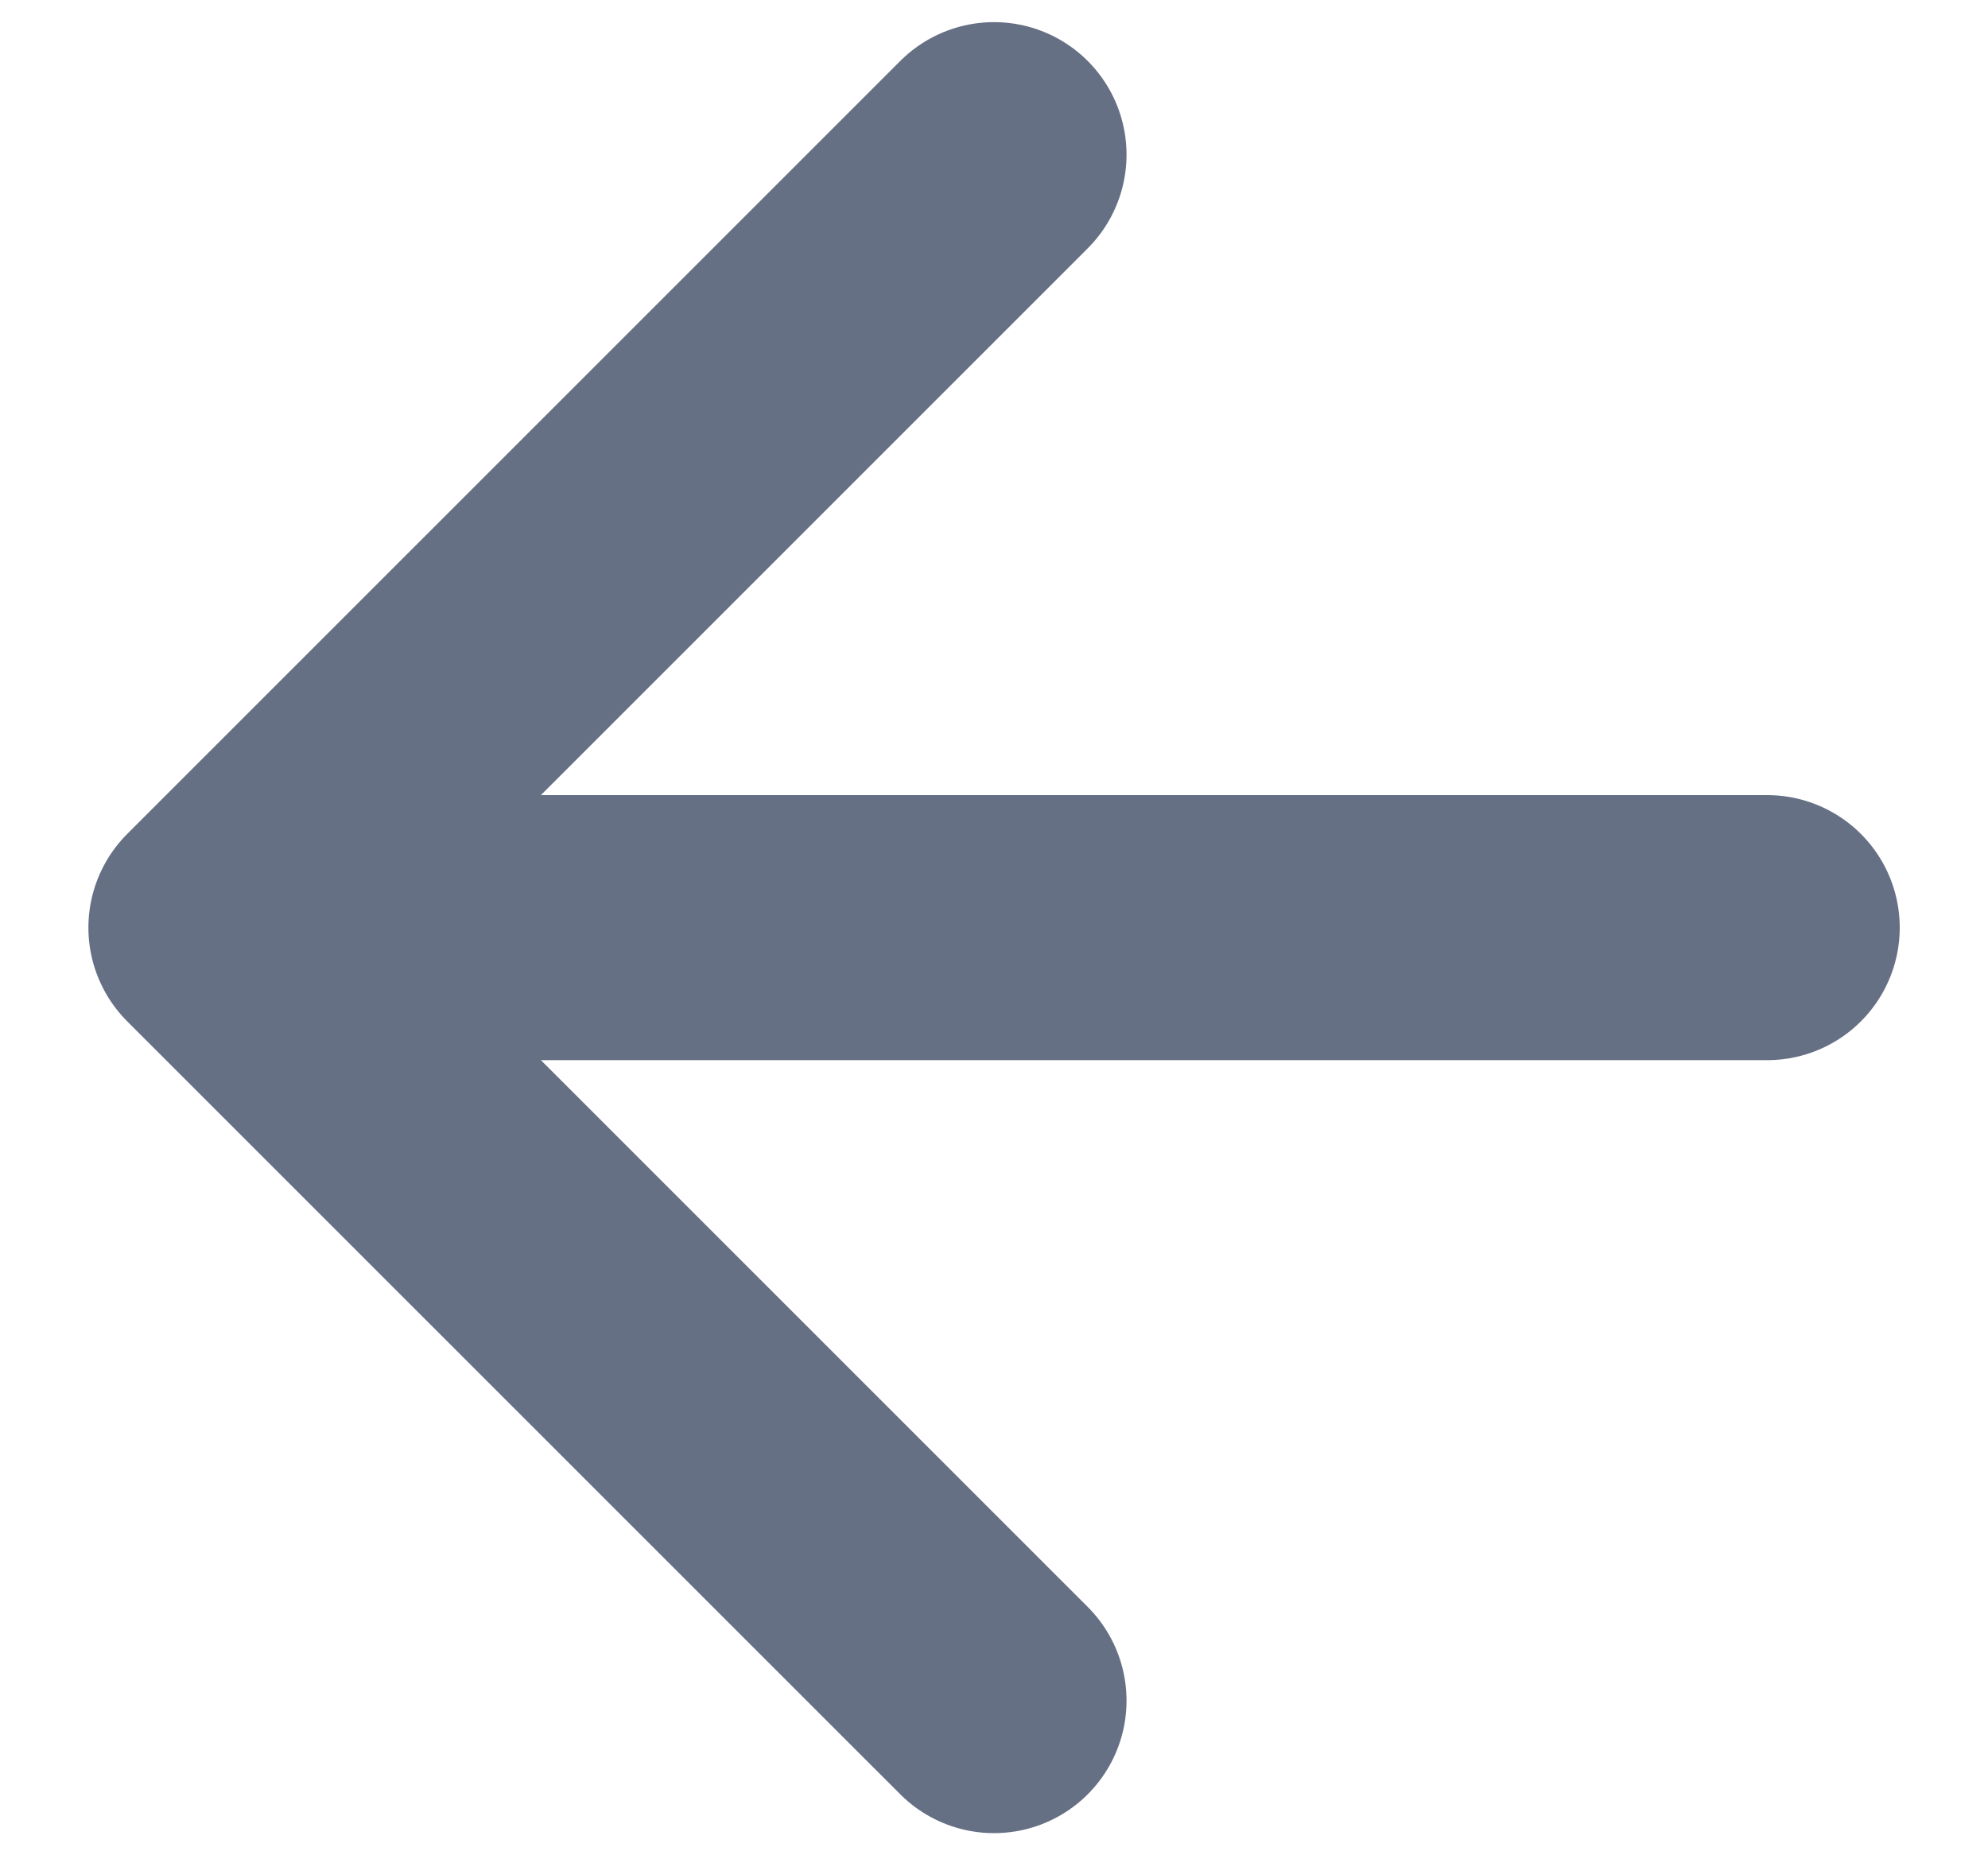 <svg width="15" height="14" viewBox="0 0 15 14" fill="none" xmlns="http://www.w3.org/2000/svg">
<path d="M13.334 7H1.667M1.667 7L7.5 12.833M1.667 7L7.5 1.167" stroke="#667085" stroke-width="2" stroke-linecap="round" stroke-linejoin="round"/>
</svg>

